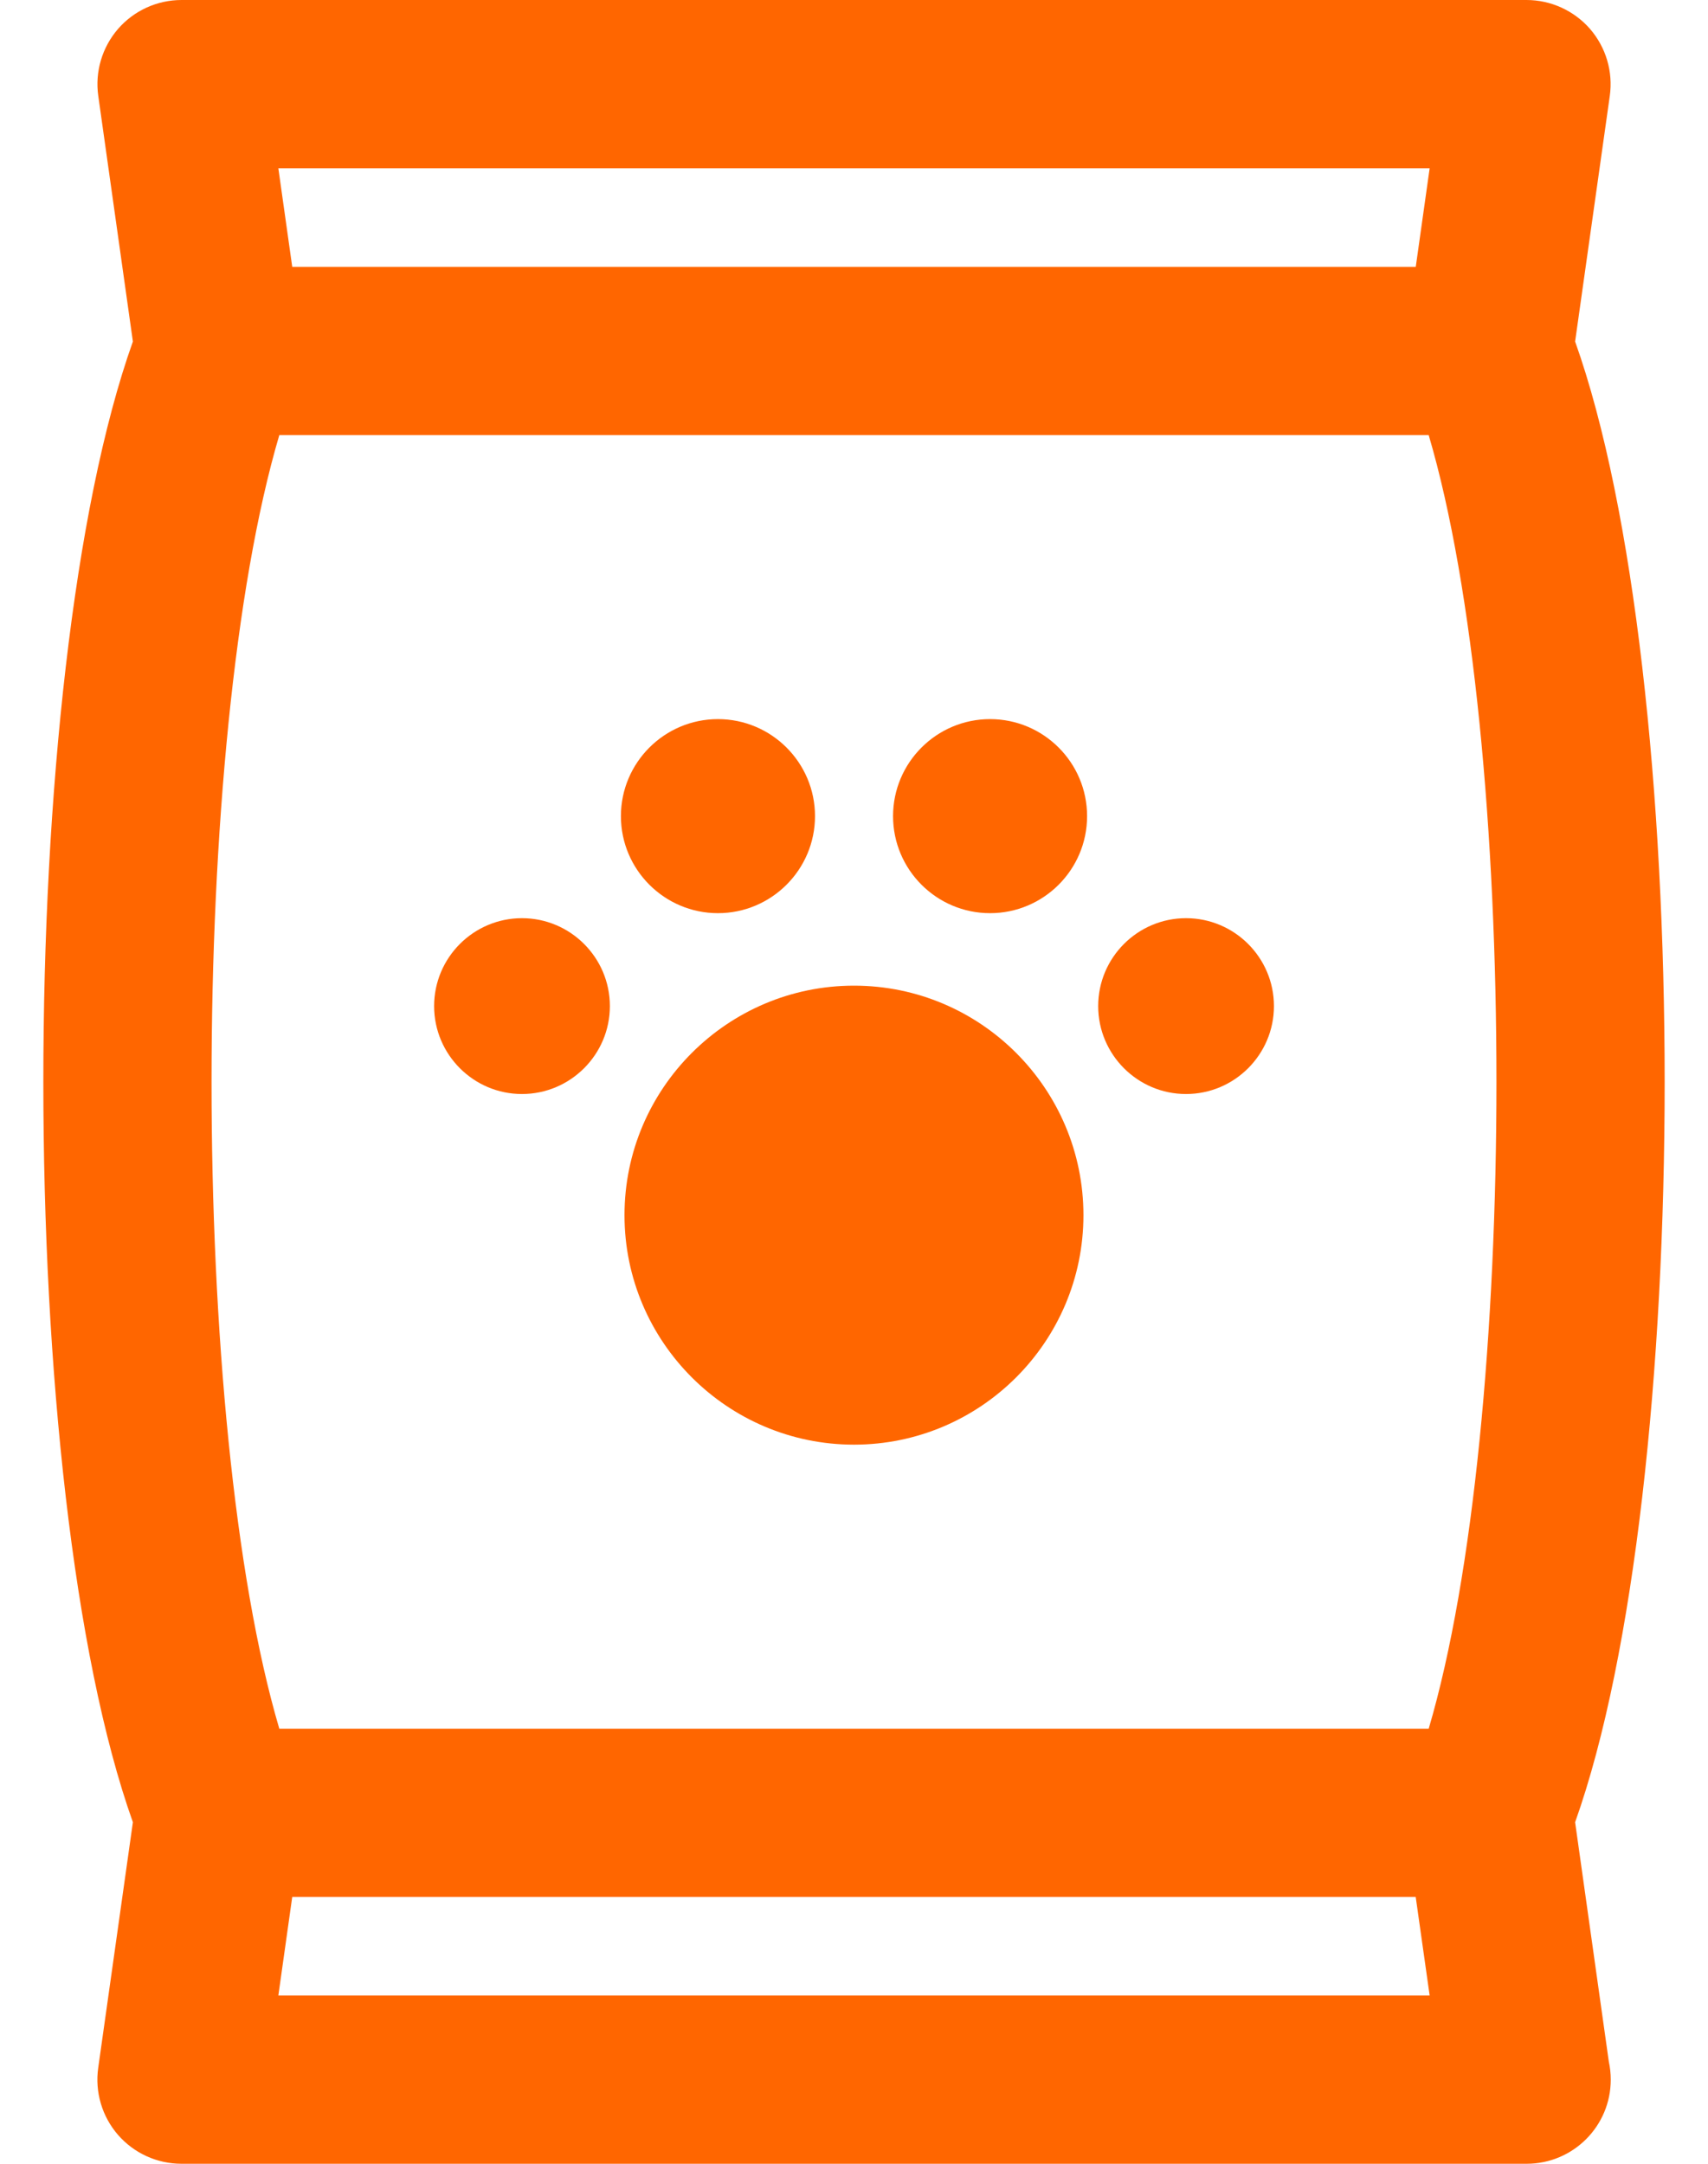 <svg width="30" height="38" viewBox="0 0 30 38" fill="none" xmlns="http://www.w3.org/2000/svg">
<path d="M27.666 32.002C29.763 26.114 29.763 11.886 27.666 5.998L28.275 1.684C28.335 1.26 28.208 0.832 27.928 0.508C27.647 0.186 27.24 0 26.812 0H3.189C2.761 0 2.354 0.185 2.073 0.508C1.793 0.832 1.666 1.26 1.726 1.684L2.334 5.998C0.237 11.885 0.237 26.114 2.334 32.002L1.725 36.316C1.665 36.74 1.792 37.169 2.072 37.492C2.353 37.815 2.76 38 3.188 38H26.811C26.812 38 26.813 38 26.815 38C27.631 38 28.292 37.339 28.292 36.523C28.292 36.414 28.28 36.308 28.258 36.206L27.666 32.002ZM4.906 30.36C3.319 24.987 3.319 13.012 4.906 7.641H25.094C26.681 13.012 26.681 24.988 25.094 30.36H4.906ZM25.111 2.955L24.867 4.686H5.133L4.889 2.955H25.111ZM4.889 35.045L5.133 33.314H24.866L25.111 35.045H4.889Z" fill="#FF6600"/>
<path d="M15 17.31C12.777 17.31 10.969 19.118 10.969 21.341C10.969 23.563 12.777 25.371 15 25.371C17.222 25.371 19.03 23.563 19.03 21.341C19.03 19.118 17.223 17.31 15 17.31Z" fill="#FF6600"/>
<path d="M12.61 16.037C13.55 16.037 14.315 15.273 14.315 14.333C14.315 13.393 13.55 12.629 12.61 12.629C11.671 12.629 10.906 13.393 10.906 14.333C10.906 15.273 11.671 16.037 12.61 16.037Z" fill="#FF6600"/>
<path d="M17.39 12.629C16.45 12.629 15.686 13.393 15.686 14.333C15.686 15.273 16.45 16.037 17.39 16.037C18.33 16.037 19.094 15.273 19.094 14.333C19.094 13.393 18.33 12.629 17.39 12.629Z" fill="#FF6600"/>
<path d="M9.168 16.125C8.317 16.125 7.625 16.818 7.625 17.669C7.625 18.52 8.317 19.213 9.168 19.213C10.019 19.213 10.712 18.52 10.712 17.669C10.712 16.818 10.019 16.125 9.168 16.125Z" fill="#FF6600"/>
<path d="M20.832 16.125C19.981 16.125 19.289 16.818 19.289 17.669C19.289 18.52 19.981 19.213 20.832 19.213C21.683 19.213 22.376 18.52 22.376 17.669C22.376 16.818 21.683 16.125 20.832 16.125Z" fill="#FF6600"/>
</svg>
